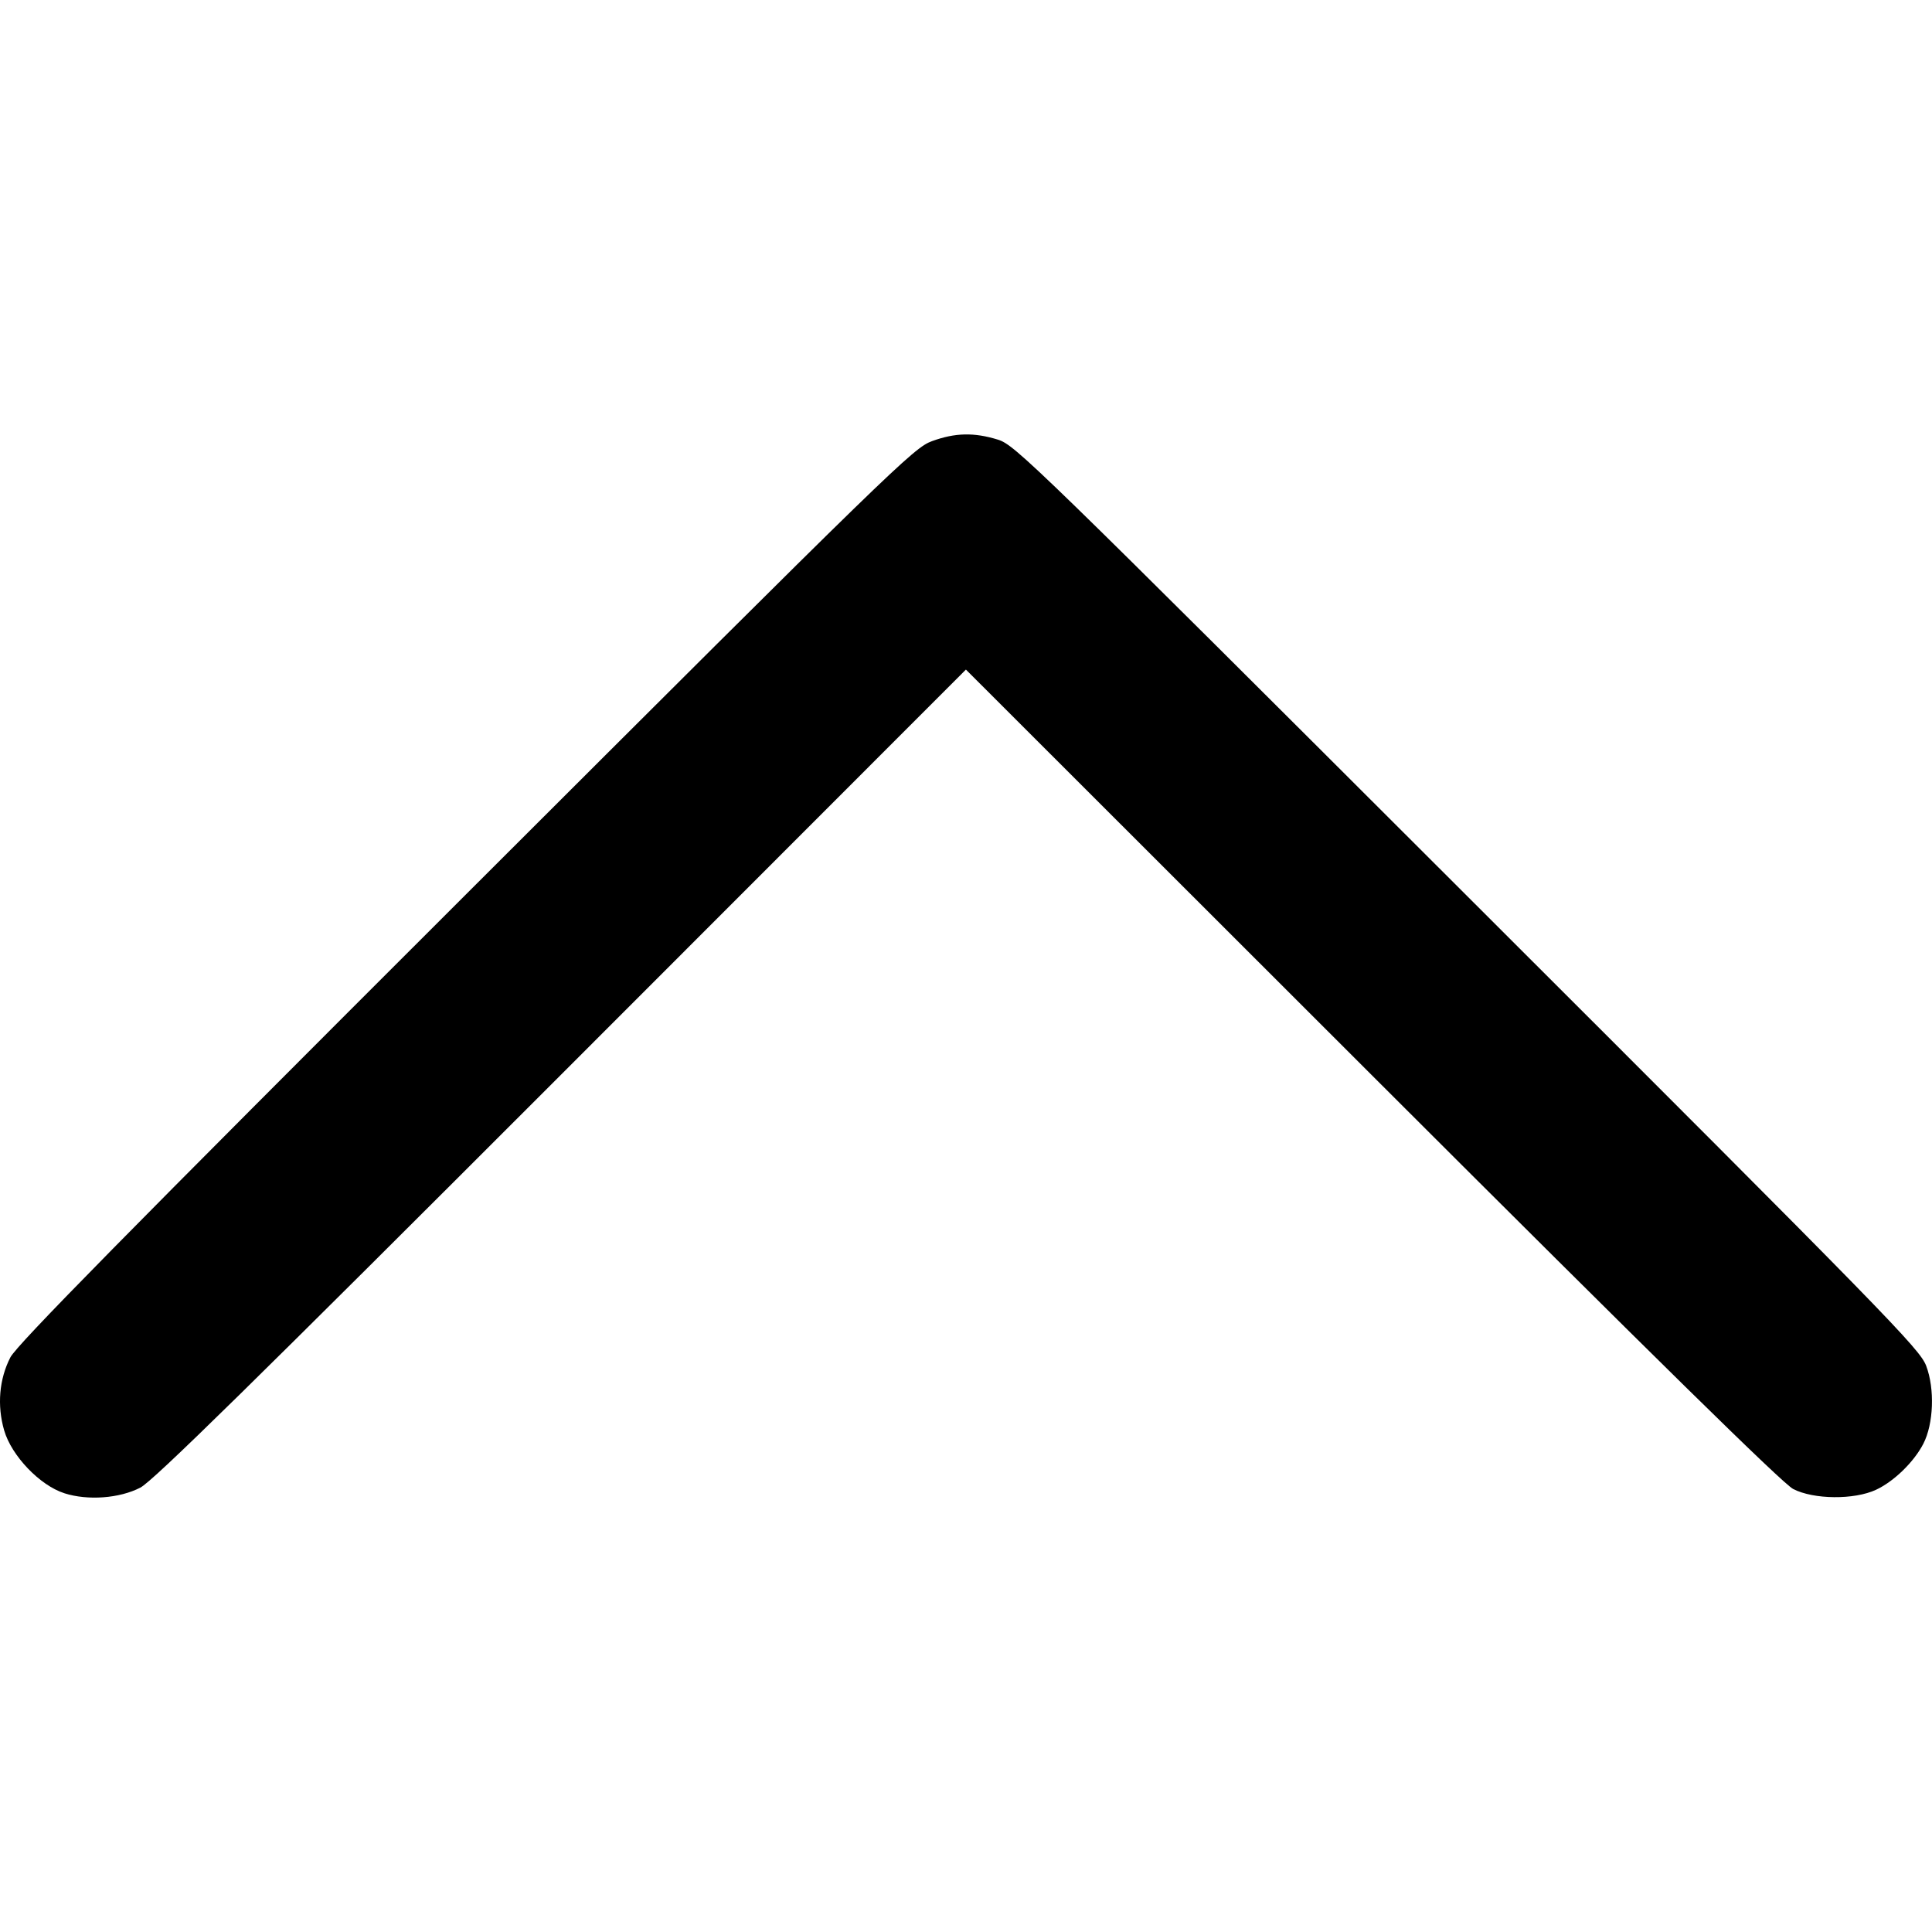 <svg xmlns:inkscape="http://www.inkscape.org/namespaces/inkscape" xmlns:rdf="http://www.w3.org/1999/02/22-rdf-syntax-ns#" xmlns="http://www.w3.org/2000/svg" sodipodi:docname="urrow-up.svg" height="512" width="512" version="1.1" xmlns:cc="http://creativecommons.org/ns#" xmlns:dc="http://purl.org/dc/elements/1.1/" inkscape:version="0.91 r13725" viewBox="0 0 512 512" xmlns:sodipodi="http://sodipodi.sourceforge.net/DTD/sodipodi-0.dtd">
	<sodipodi:namedview bordercolor="#666666" inkscape:pageshadow="2" inkscape:window-y="-8" pagecolor="#ffffff" inkscape:window-height="1017" inkscape:window-maximized="1" inkscape:zoom="0.35" inkscape:window-x="-8" showgrid="false" borderopacity="1.0" inkscape:current-layer="layer1" inkscape:cx="-126.42857" inkscape:cy="520" units="px" inkscape:window-width="1920" inkscape:pageopacity="0.0" inkscape:document-units="px"/>
	<g inkscape:label="Layer 1" inkscape:groupmode="layer" transform="translate(0 -540.36)">
		<path inkscape:connector-curvature="0" d="m17.05 936.08c-6.48-2.069-13.985-9.903-15.944-16.644-1.918-6.598-1.324-13.603 1.643-19.364 1.703-3.308 30.388-32.456 120.7-122.65 113.7-113.55 118.67-118.39 123.55-120.16 6.123-2.231 11.131-2.345 17.44-0.398 4.545 1.403 9.005 5.74 124.45 121.04 111.71 111.57 119.86 119.91 121.57 124.42 2.31 6.104 1.972 15.355-0.755 20.65-2.48 4.815-7.783 9.975-12.527 12.188-5.785 2.699-16.548 2.599-21.968-0.204-2.775-1.435-36.054-34.119-111.6-109.6l-107.63-107.55-107.2 107.26c-82.092 82.14-108.23 107.79-111.59 109.53-5.529 2.853-13.919 3.475-20.127 1.493z"/>
	</g>
</svg>
